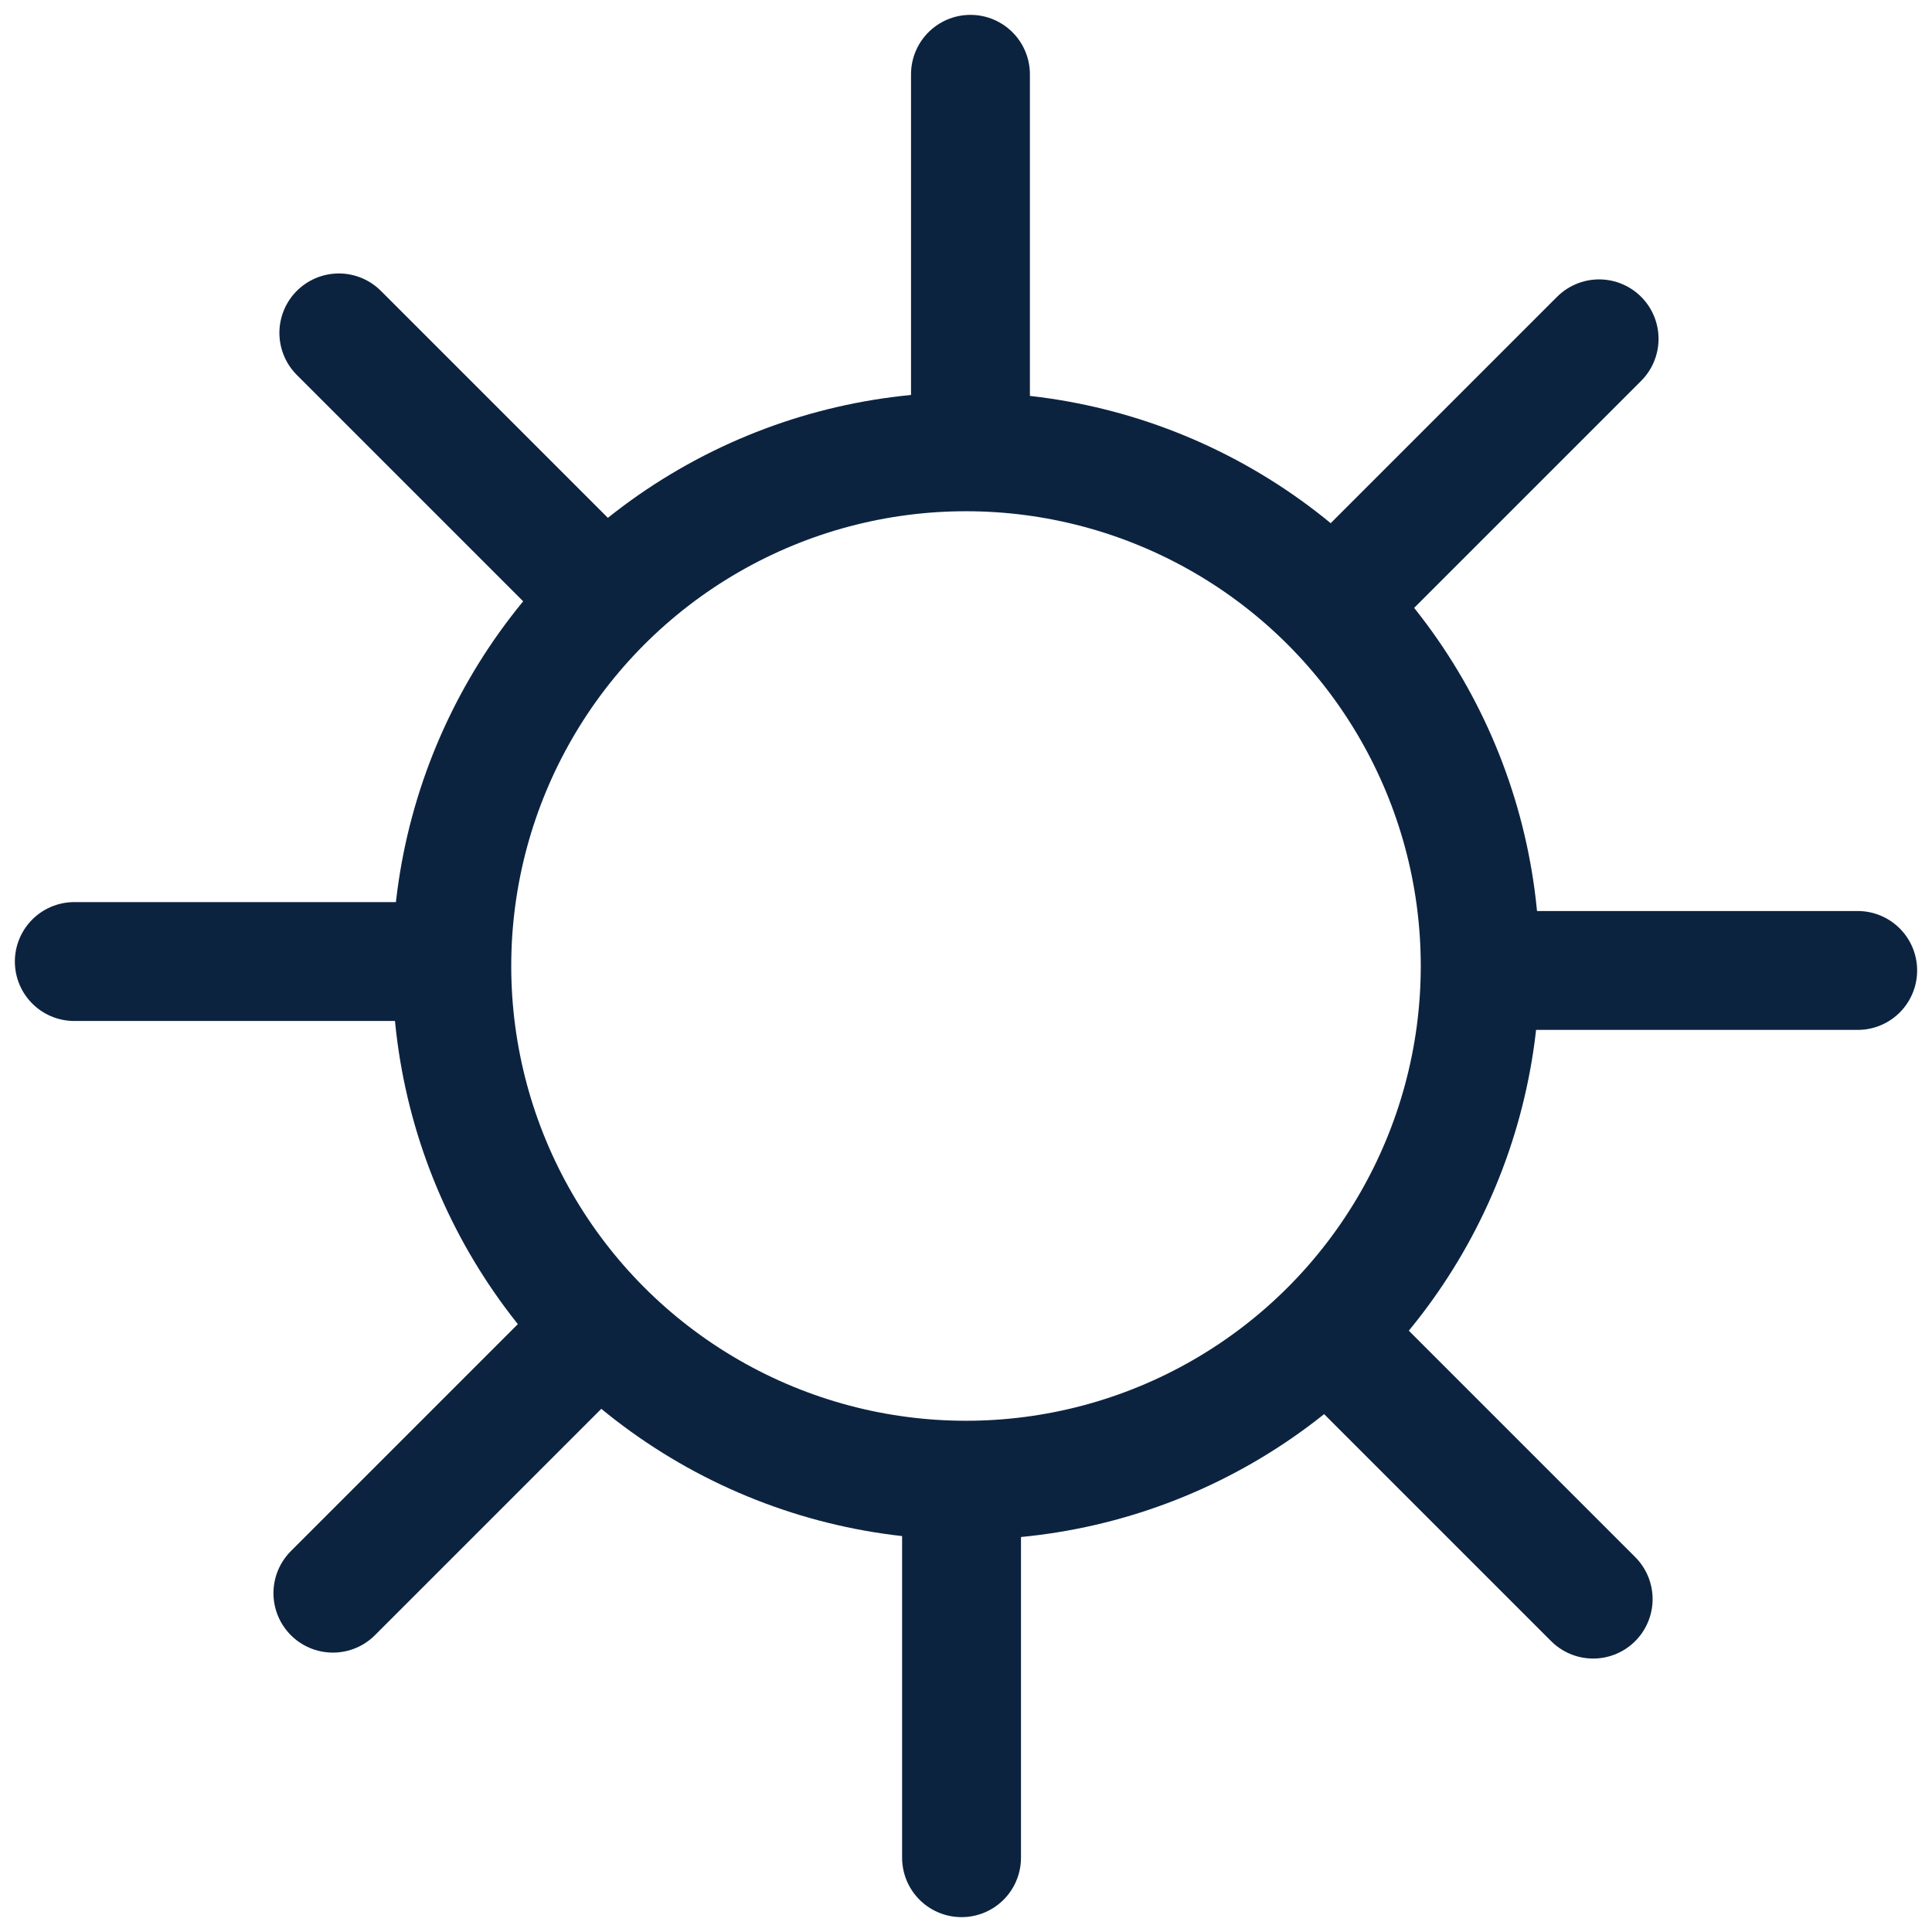 <svg xmlns="http://www.w3.org/2000/svg" width="13" height="13" viewBox="0 0 13 13"><defs><style>.cls-1{fill:none;stroke:#0c2340;stroke-linecap:round;stroke-linejoin:round;stroke-width:0.8px;}</style></defs><g id="Layer_2" data-name="Layer 2"><circle class="cls-1" cx="6.5" cy="6.5" r="3.46"/><line class="cls-1" x1="6.53" y1="0.5" x2="6.53" y2="2.73"/><line class="cls-1" x1="2.28" y1="2.24" x2="3.86" y2="3.82"/><line class="cls-1" x1="0.5" y1="6.47" x2="2.73" y2="6.47"/><line class="cls-1" x1="2.24" y1="10.72" x2="3.82" y2="9.14"/><line class="cls-1" x1="6.47" y1="12.5" x2="6.47" y2="10.27"/><line class="cls-1" x1="10.72" y1="10.76" x2="9.14" y2="9.18"/><line class="cls-1" x1="12.5" y1="6.53" x2="10.27" y2="6.53"/><line class="cls-1" x1="10.76" y1="2.28" x2="9.18" y2="3.86"/></g></svg>